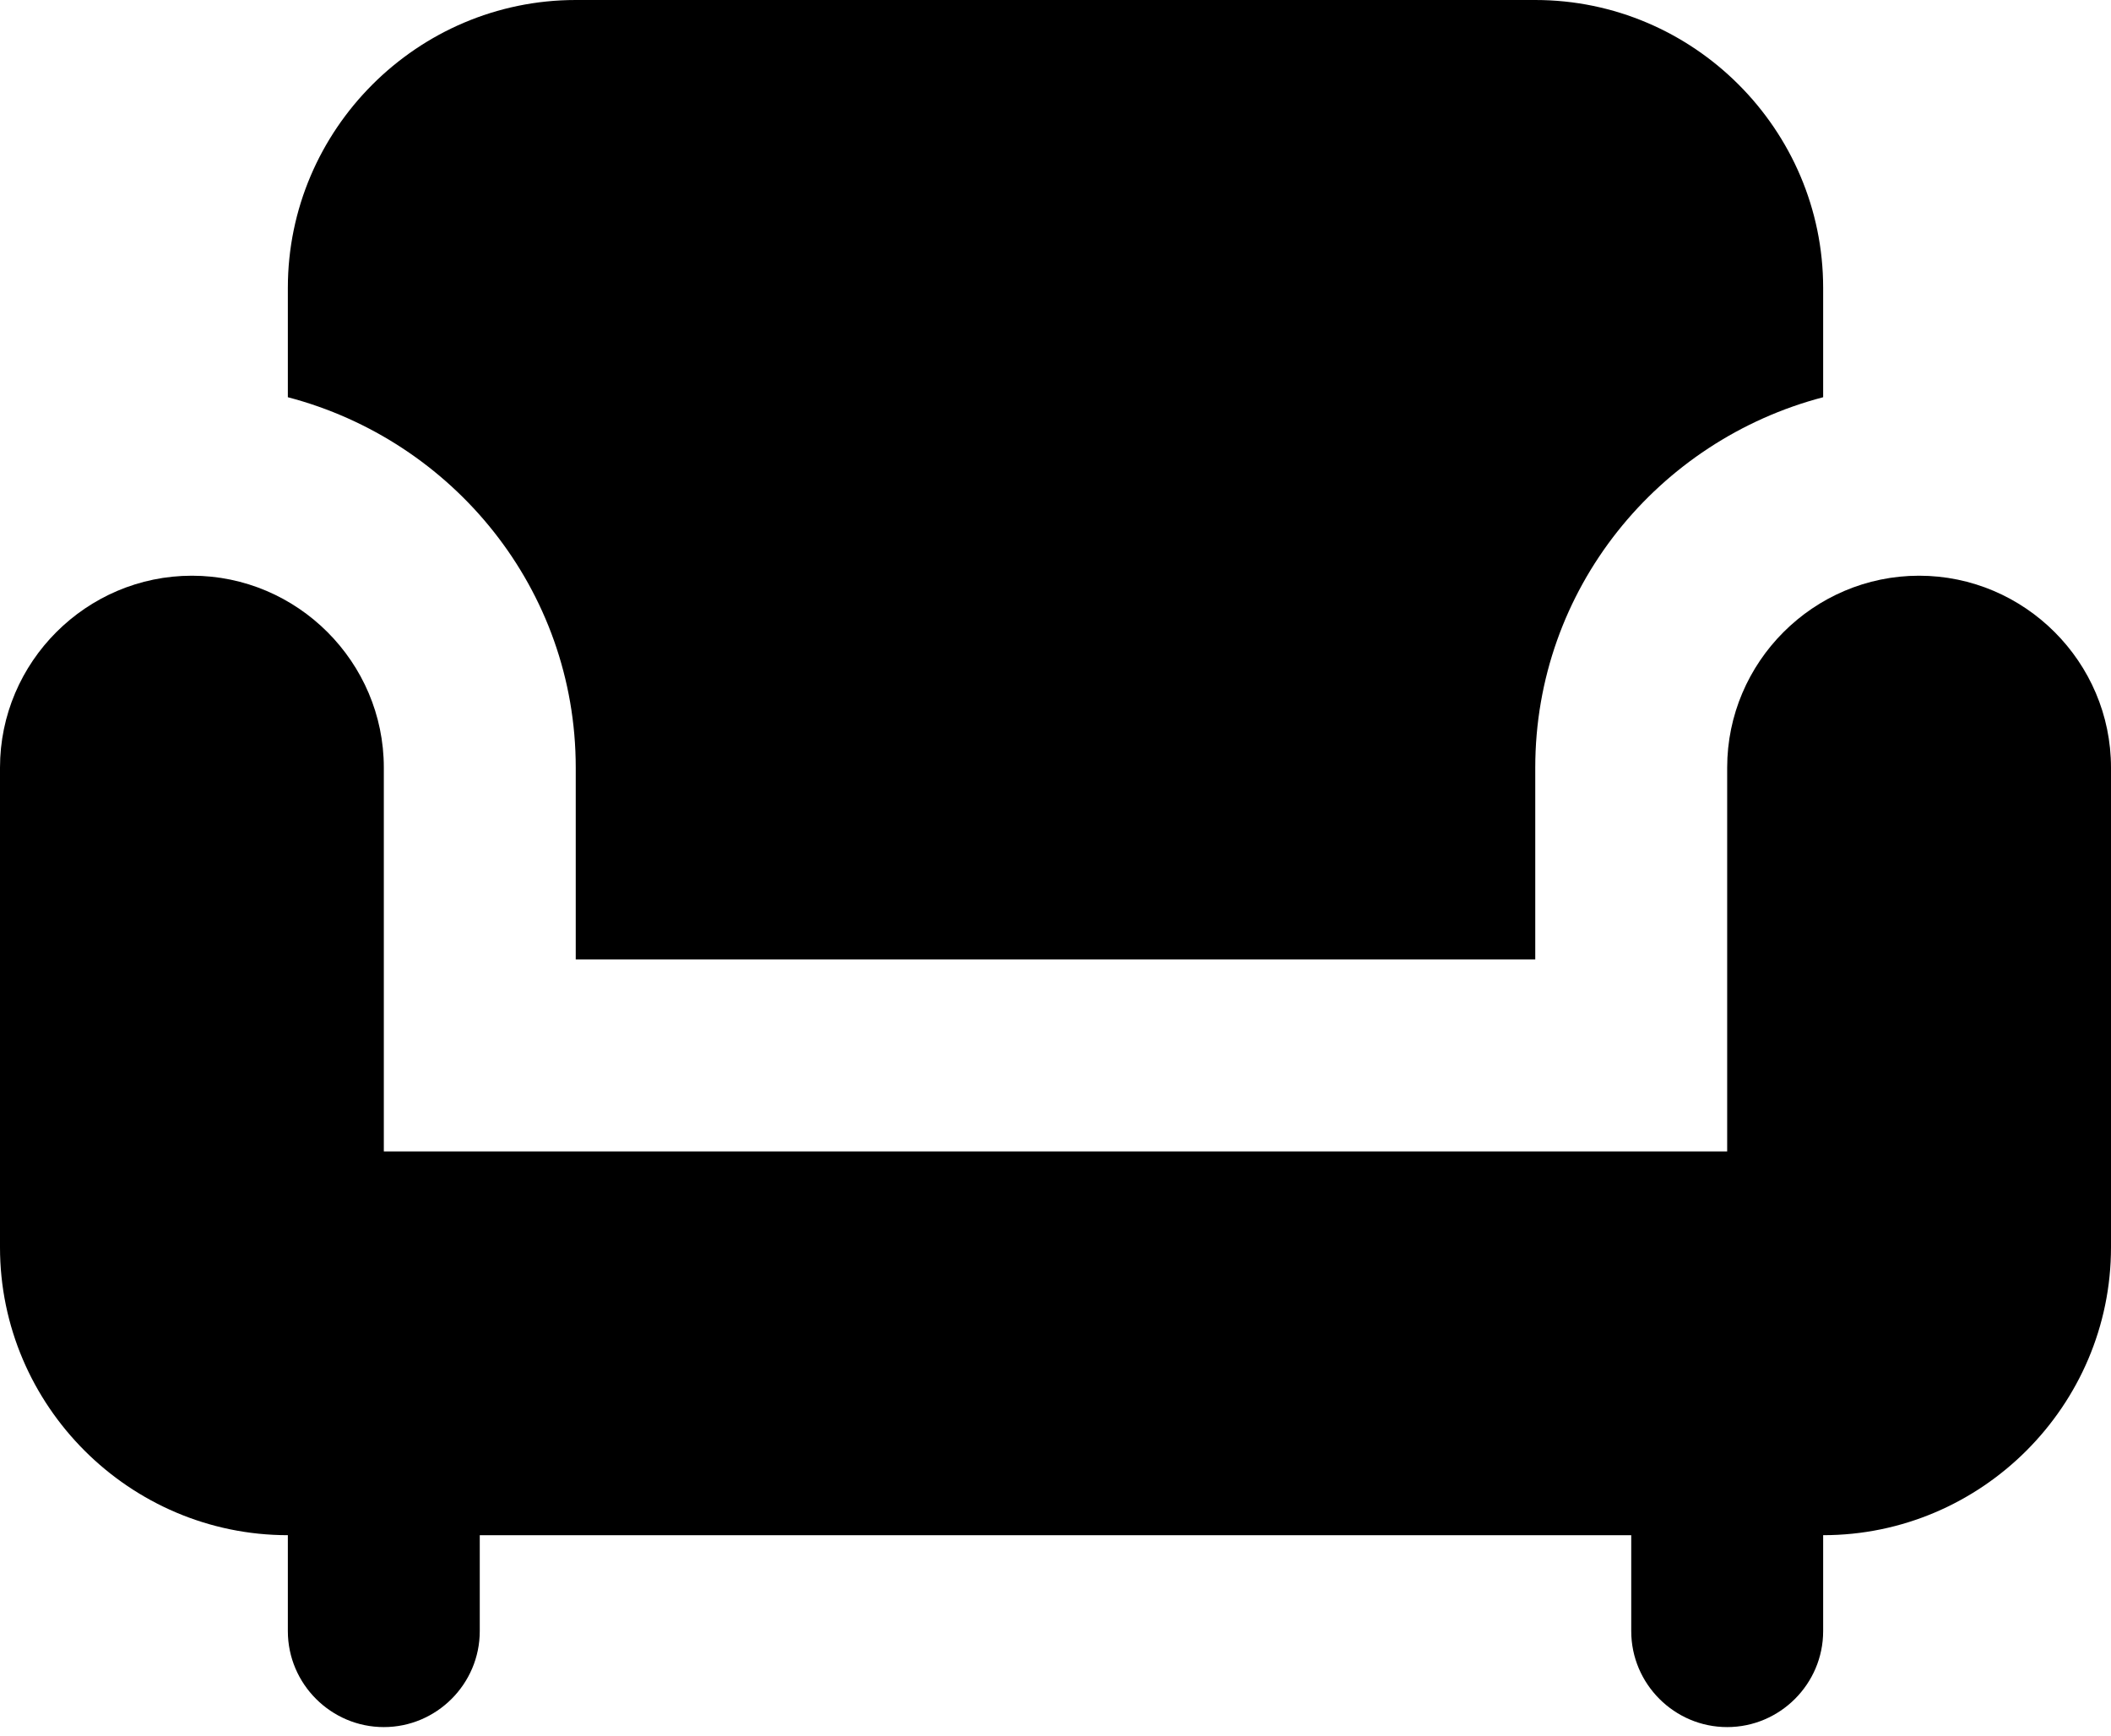 <svg width="45" height="37" viewBox="0 0 45 37" fill="none" xmlns="http://www.w3.org/2000/svg">
<path d="M12.273 16.364V20.454H32.727V16.364C32.727 12.559 35.345 9.389 38.864 8.468V6.136C38.864 2.761 36.102 0 32.727 0H12.273C8.898 0 6.136 2.761 6.136 6.136V8.468C9.655 9.389 12.273 12.559 12.273 16.364Z" fill="black"/>
<path d="M40.909 12.273C38.659 12.273 36.818 14.114 36.818 16.364V24.546H8.182V16.364C8.182 14.114 6.341 12.273 4.091 12.273C1.841 12.273 0 14.114 0 16.364V26.591C0 29.966 2.761 32.727 6.136 32.727V34.773C6.136 35.898 7.057 36.818 8.182 36.818C9.307 36.818 10.227 35.898 10.227 34.773V32.727H34.773V34.773C34.773 35.898 35.693 36.818 36.818 36.818C37.943 36.818 38.864 35.898 38.864 34.773V32.727C42.239 32.727 45 29.966 45 26.591V16.364C45 14.114 43.159 12.273 40.909 12.273Z" fill="black"/>
</svg>
